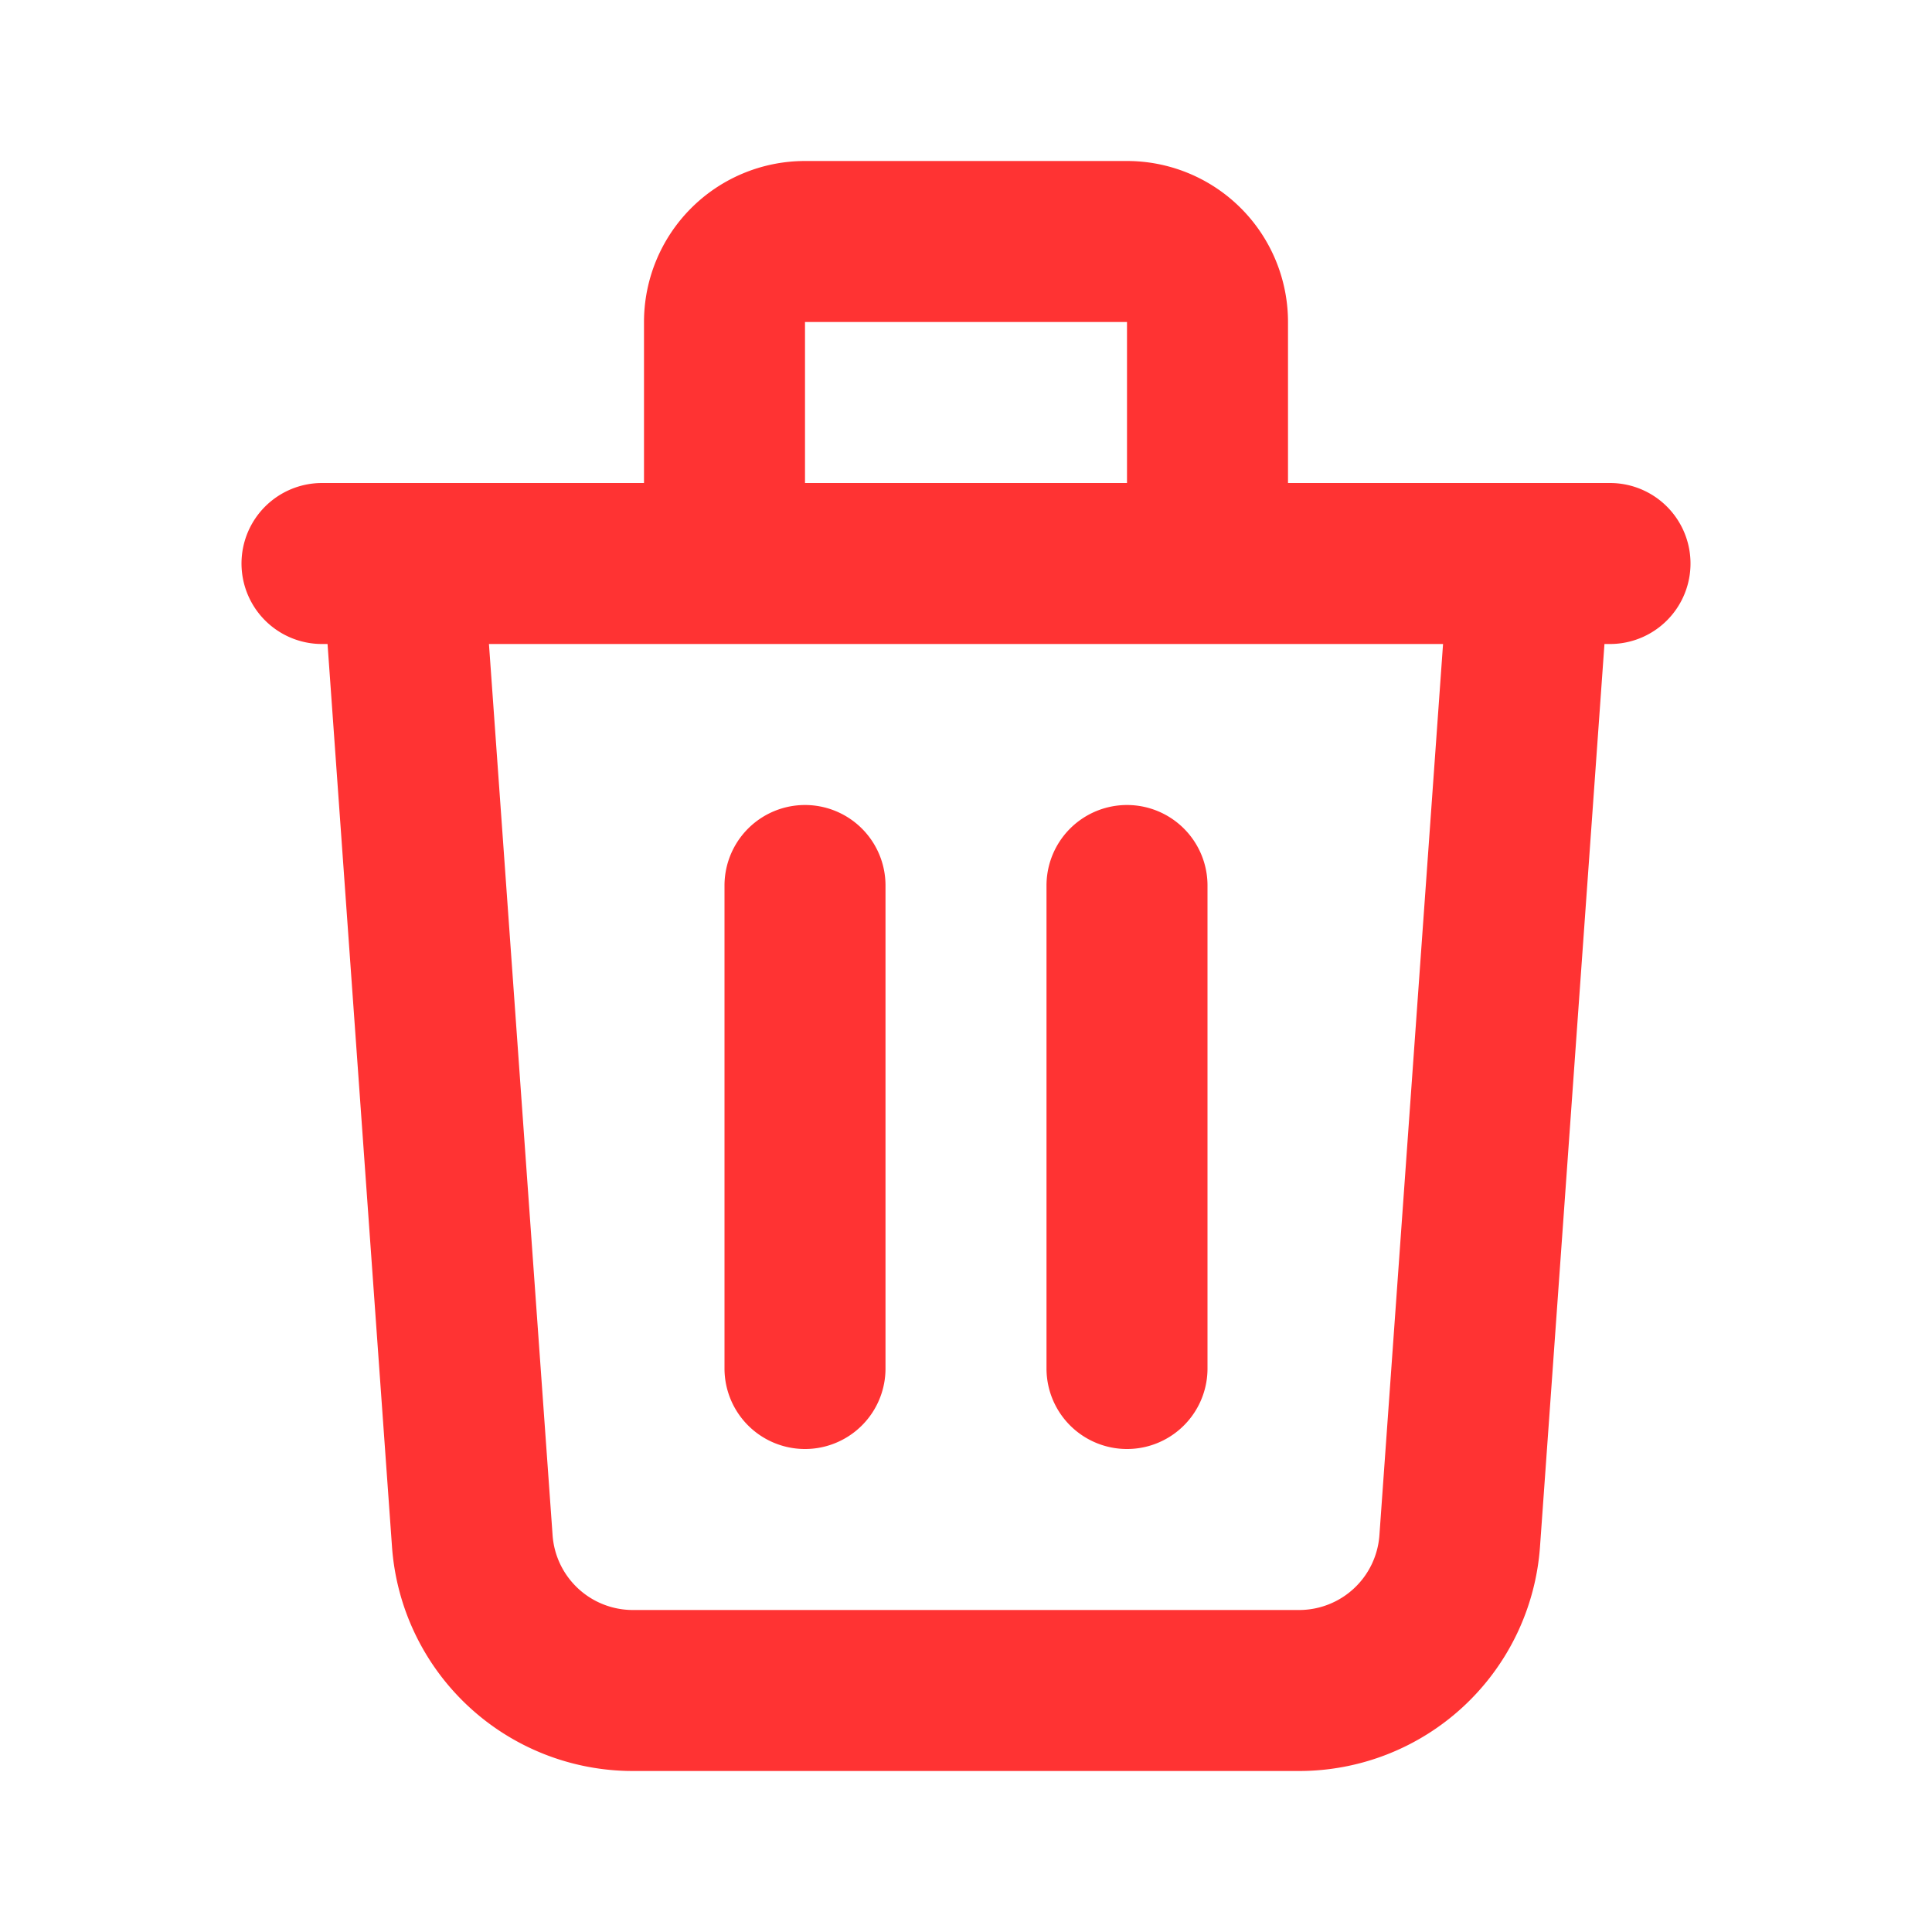 <svg xmlns="http://www.w3.org/2000/svg" width="20" height="20" fill="none" viewBox="0 0 24 24" stroke="#ff3333">
    <path stroke-linecap="round" stroke-linejoin="round" stroke-width="2"
          d="M19 7l-.867 12.142A2 2 0 0116.138 21H7.862a2 2 0 01-1.995-1.858L5 7m5 4v6m4-6v6m1-10V4a1 1 0 00-1-1h-4a1 1 0 00-1 1v3M4 7h16"/>
</svg>